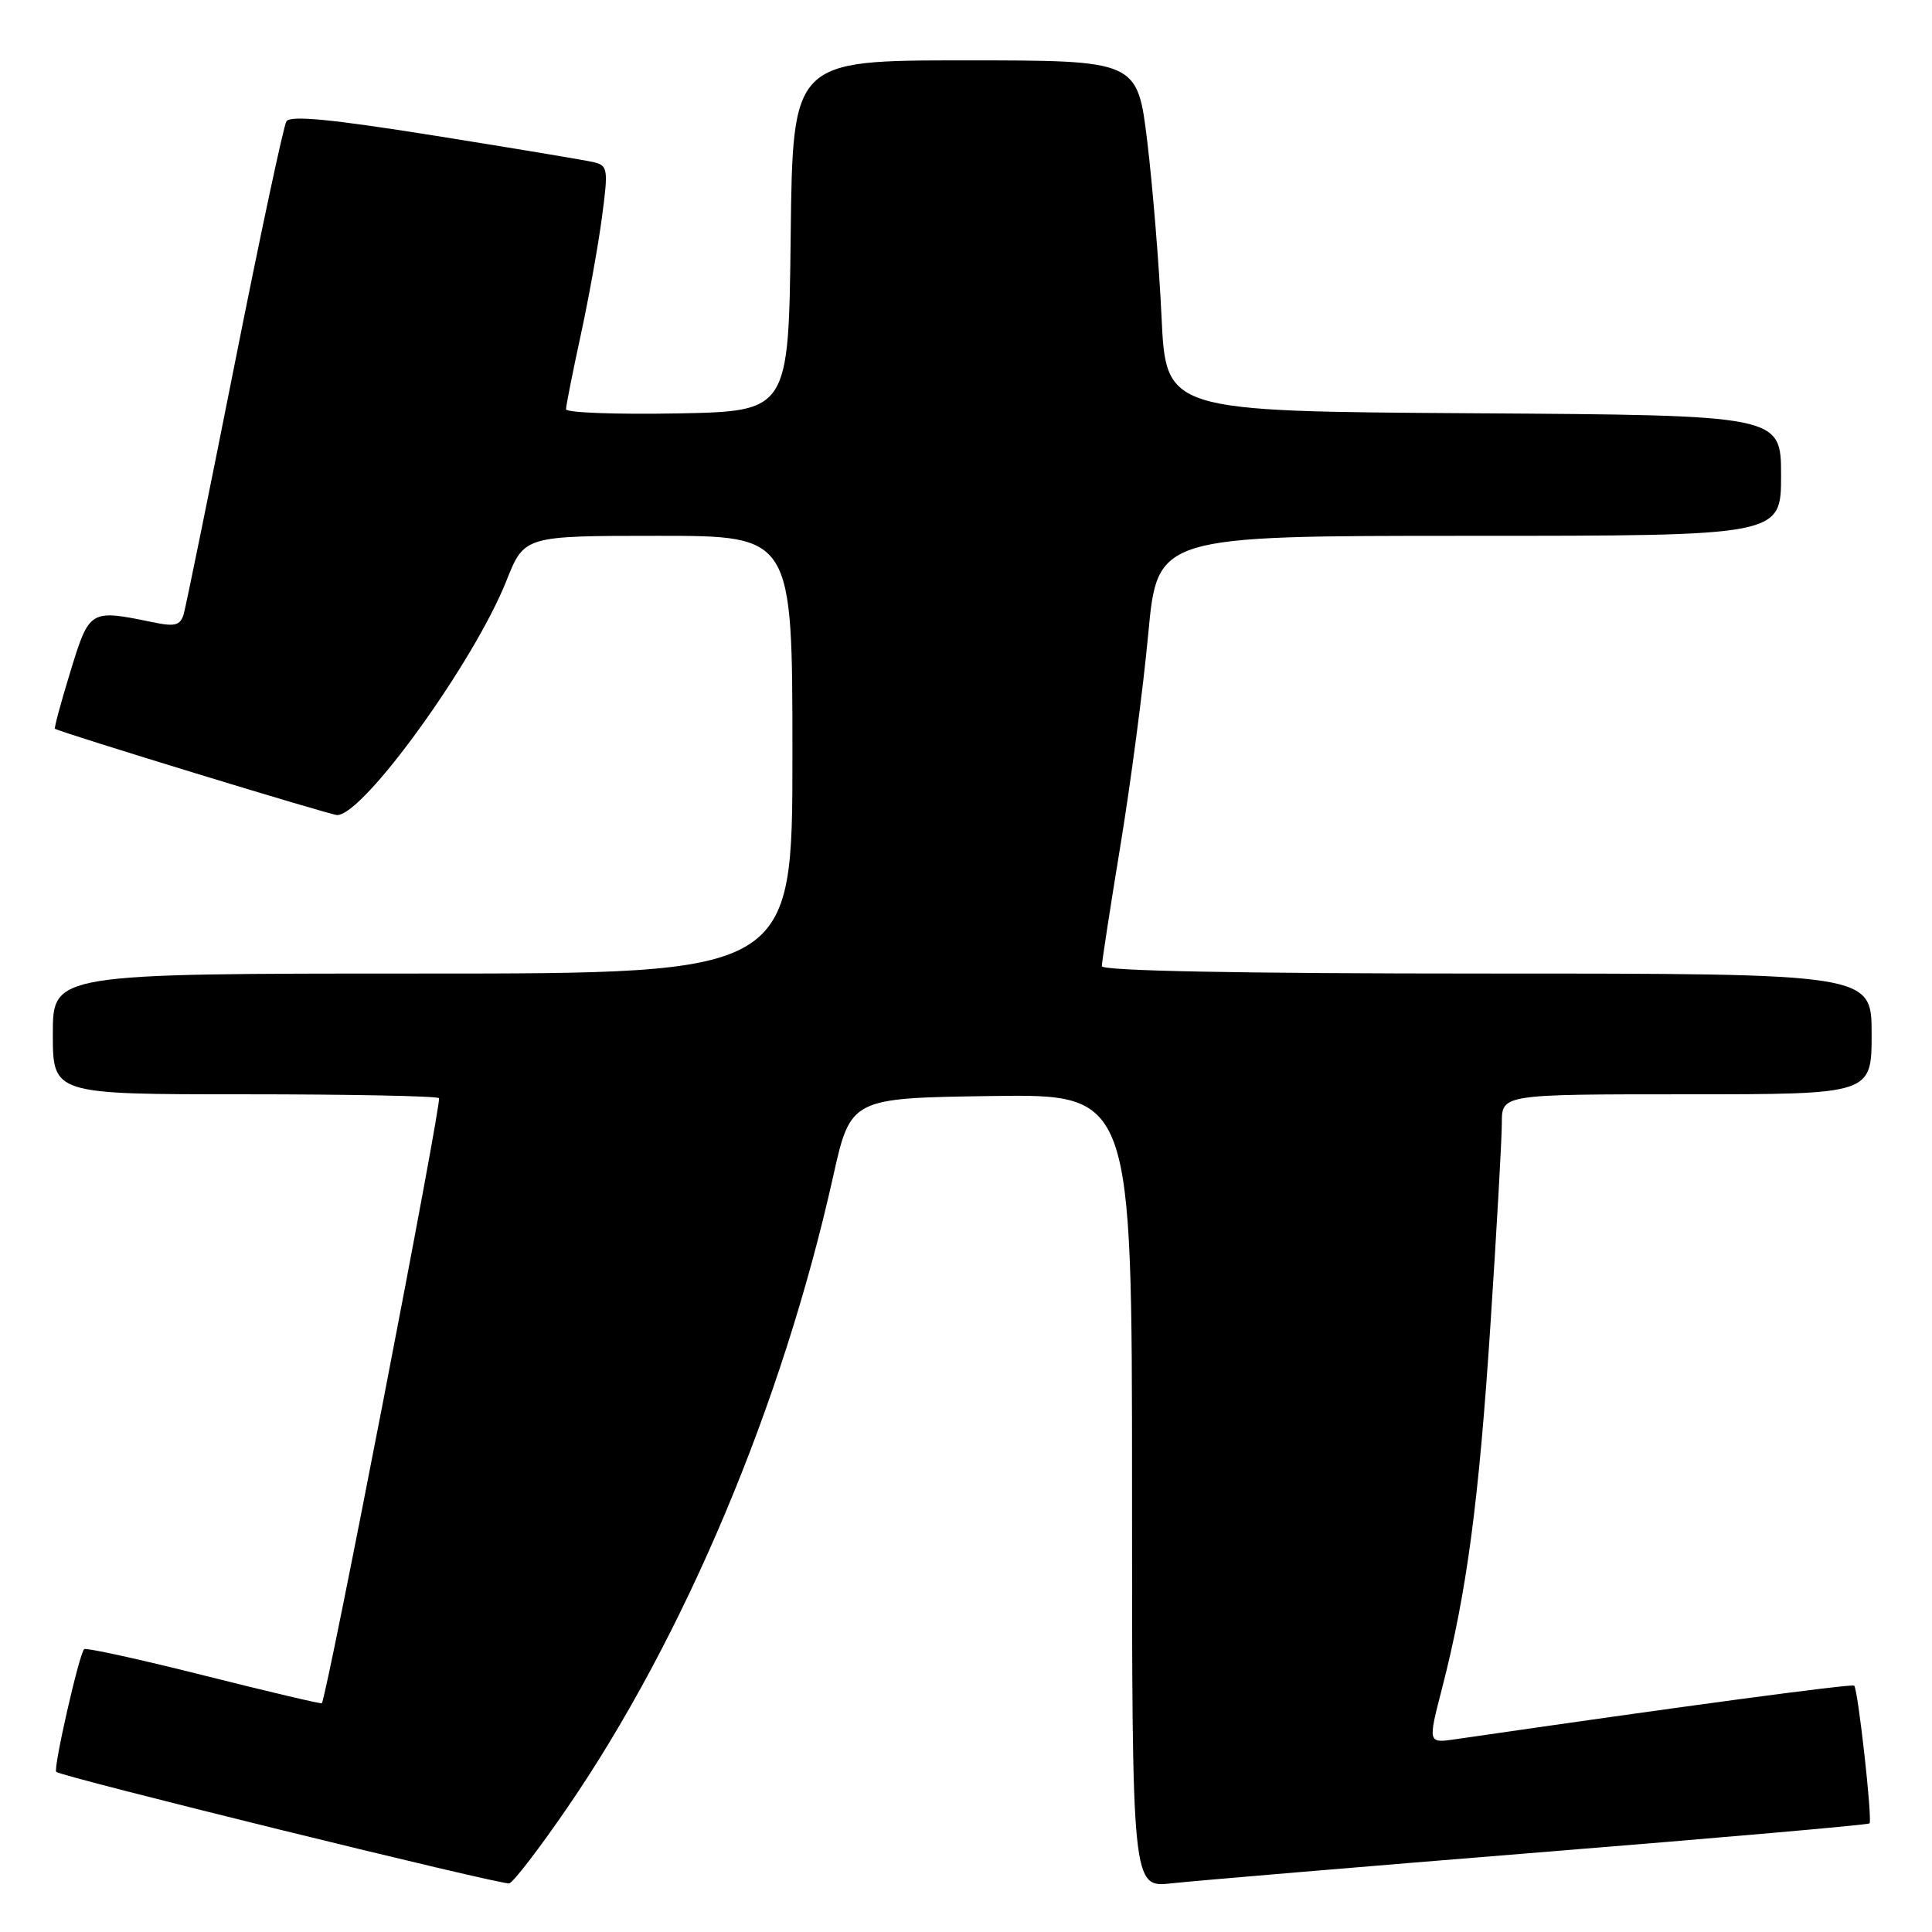 <?xml version="1.0" encoding="UTF-8" standalone="no"?>
<!DOCTYPE svg PUBLIC "-//W3C//DTD SVG 1.1//EN" "http://www.w3.org/Graphics/SVG/1.1/DTD/svg11.dtd" >
<svg xmlns="http://www.w3.org/2000/svg" xmlns:xlink="http://www.w3.org/1999/xlink" version="1.1" viewBox="0 0 256 256">
 <g >
 <path fill="currentColor"
d=" M 75.24 239.43 C 90.69 216.88 103.65 186.10 110.37 156.00 C 112.71 145.50 112.71 145.50 131.36 145.23 C 150.00 144.96 150.00 144.96 150.00 197.55 C 150.00 250.14 150.00 250.14 155.25 249.55 C 158.14 249.23 180.05 247.38 203.94 245.45 C 227.84 243.53 247.54 241.80 247.72 241.61 C 248.13 241.20 246.20 223.87 245.69 223.36 C 245.40 223.07 222.40 226.16 192.85 230.46 C 189.20 230.99 189.20 230.99 191.07 223.75 C 194.36 210.96 195.95 199.03 197.49 175.56 C 198.32 162.94 199.00 150.90 199.00 148.81 C 199.00 145.00 199.00 145.00 223.50 145.00 C 248.00 145.00 248.00 145.00 248.00 137.00 C 248.00 129.00 248.00 129.00 197.00 129.00 C 164.30 129.00 146.00 128.65 146.00 128.02 C 146.00 127.48 147.11 120.27 148.47 111.99 C 149.83 103.71 151.49 91.11 152.15 83.97 C 153.37 71.00 153.37 71.00 194.68 71.00 C 236.00 71.00 236.00 71.00 236.00 63.01 C 236.00 55.02 236.00 55.02 195.25 54.76 C 154.50 54.50 154.50 54.50 153.91 42.00 C 153.59 35.12 152.73 24.66 152.02 18.75 C 150.71 8.00 150.71 8.00 127.87 8.00 C 105.04 8.00 105.04 8.00 104.77 31.25 C 104.50 54.50 104.50 54.50 89.75 54.78 C 81.64 54.93 75.00 54.68 75.00 54.23 C 75.00 53.78 75.87 49.38 76.94 44.45 C 78.01 39.53 79.28 32.45 79.77 28.73 C 80.62 22.32 80.55 21.93 78.58 21.47 C 77.44 21.21 67.98 19.63 57.57 17.97 C 43.90 15.79 38.45 15.26 37.95 16.08 C 37.57 16.70 34.47 31.23 31.07 48.36 C 27.67 65.48 24.64 80.33 24.35 81.34 C 23.89 82.89 23.22 83.07 20.15 82.43 C 11.92 80.73 11.84 80.78 9.34 88.95 C 8.08 93.04 7.16 96.47 7.28 96.56 C 7.88 97.02 43.78 108.00 44.68 108.00 C 48.18 108.00 62.82 87.72 67.10 76.96 C 69.47 71.00 69.47 71.00 87.23 71.00 C 105.00 71.00 105.00 71.00 105.00 100.00 C 105.00 129.00 105.00 129.00 56.00 129.00 C 7.00 129.00 7.00 129.00 7.00 137.00 C 7.00 145.00 7.00 145.00 32.33 145.00 C 46.27 145.00 57.90 145.23 58.17 145.51 C 58.59 145.93 43.27 225.07 42.64 225.69 C 42.54 225.80 35.50 224.14 27.00 222.00 C 18.50 219.86 11.37 218.30 11.15 218.52 C 10.48 219.18 7.03 234.36 7.45 234.78 C 8.09 235.42 66.42 249.78 67.47 249.56 C 68.00 249.45 71.50 244.89 75.24 239.43 Z "/>
</g>
</svg>